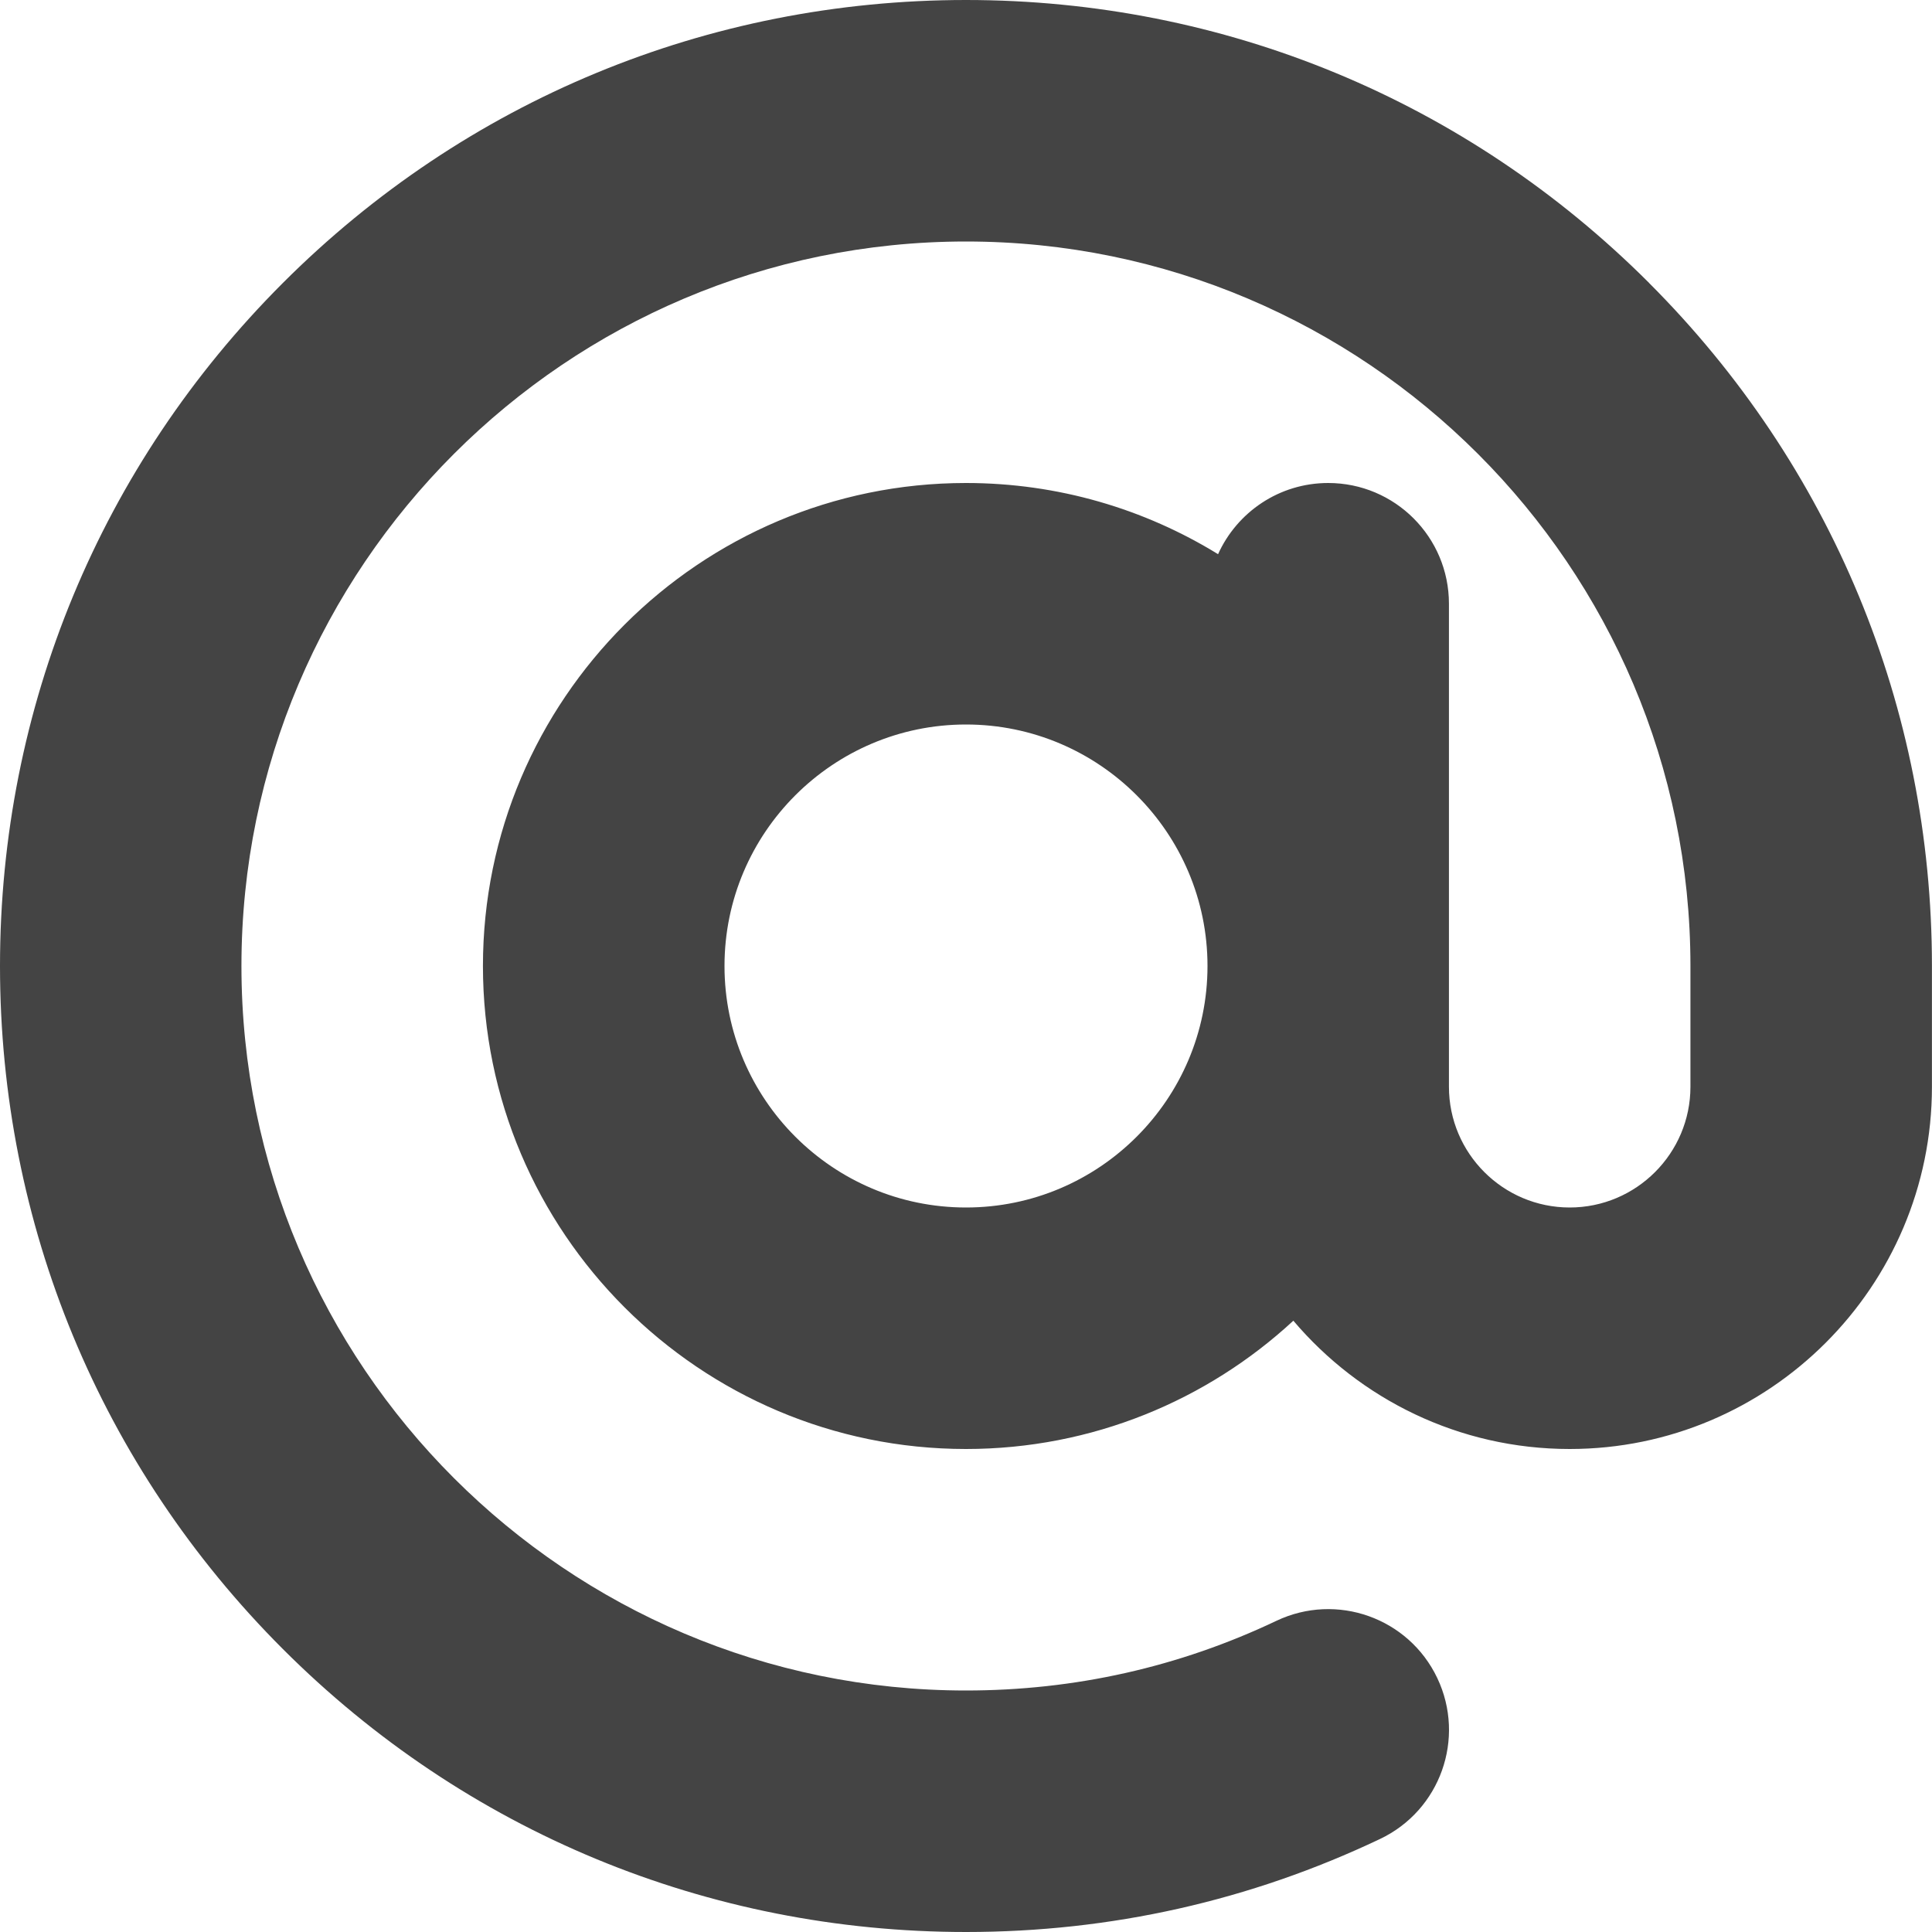 <?xml version="1.0" encoding="utf-8"?>
<!-- Generated by IcoMoon.io -->
<!DOCTYPE svg PUBLIC "-//W3C//DTD SVG 1.1//EN" "http://www.w3.org/Graphics/SVG/1.1/DTD/svg11.dtd">
<svg version="1.1" xmlns="http://www.w3.org/2000/svg" xmlns:xlink="http://www.w3.org/1999/xlink" width="32" height="32" viewBox="0 0 32 32">
<path fill="#444444" d="M27.314 4.686c-3.022-3.022-7.040-4.686-11.314-4.686s-8.292 1.664-11.314 4.686c-3.022 3.022-4.686 7.040-4.686 11.314s1.664 8.292 4.686 11.314c3.022 3.022 7.040 4.686 11.314 4.686 2.399 0 4.706-0.518 6.858-1.541 0.998-0.474 1.422-1.667 0.948-2.665s-1.667-1.422-2.665-0.948c-1.612 0.766-3.342 1.154-5.142 1.154-6.617 0-12-5.383-12-12s5.383-12 12-12 12 5.383 12 12v2c0 1.103-0.897 2-2 2s-2-0.897-2-2v-8c0-1.105-0.895-2-2-2-0.812 0-1.51 0.484-1.824 1.179-1.216-0.748-2.647-1.179-4.176-1.179-4.411 0-8 3.589-8 8s3.589 8 8 8c2.091 0 3.997-0.807 5.423-2.125 1.101 1.299 2.744 2.125 4.577 2.125 3.308 0 6-2.692 6-6v-2c0-4.274-1.664-8.292-4.686-11.314zM16 20c-2.206 0-4-1.794-4-4s1.794-4 4-4c2.206 0 4 1.794 4 4s-1.794 4-4 4z"></path>
</svg>
